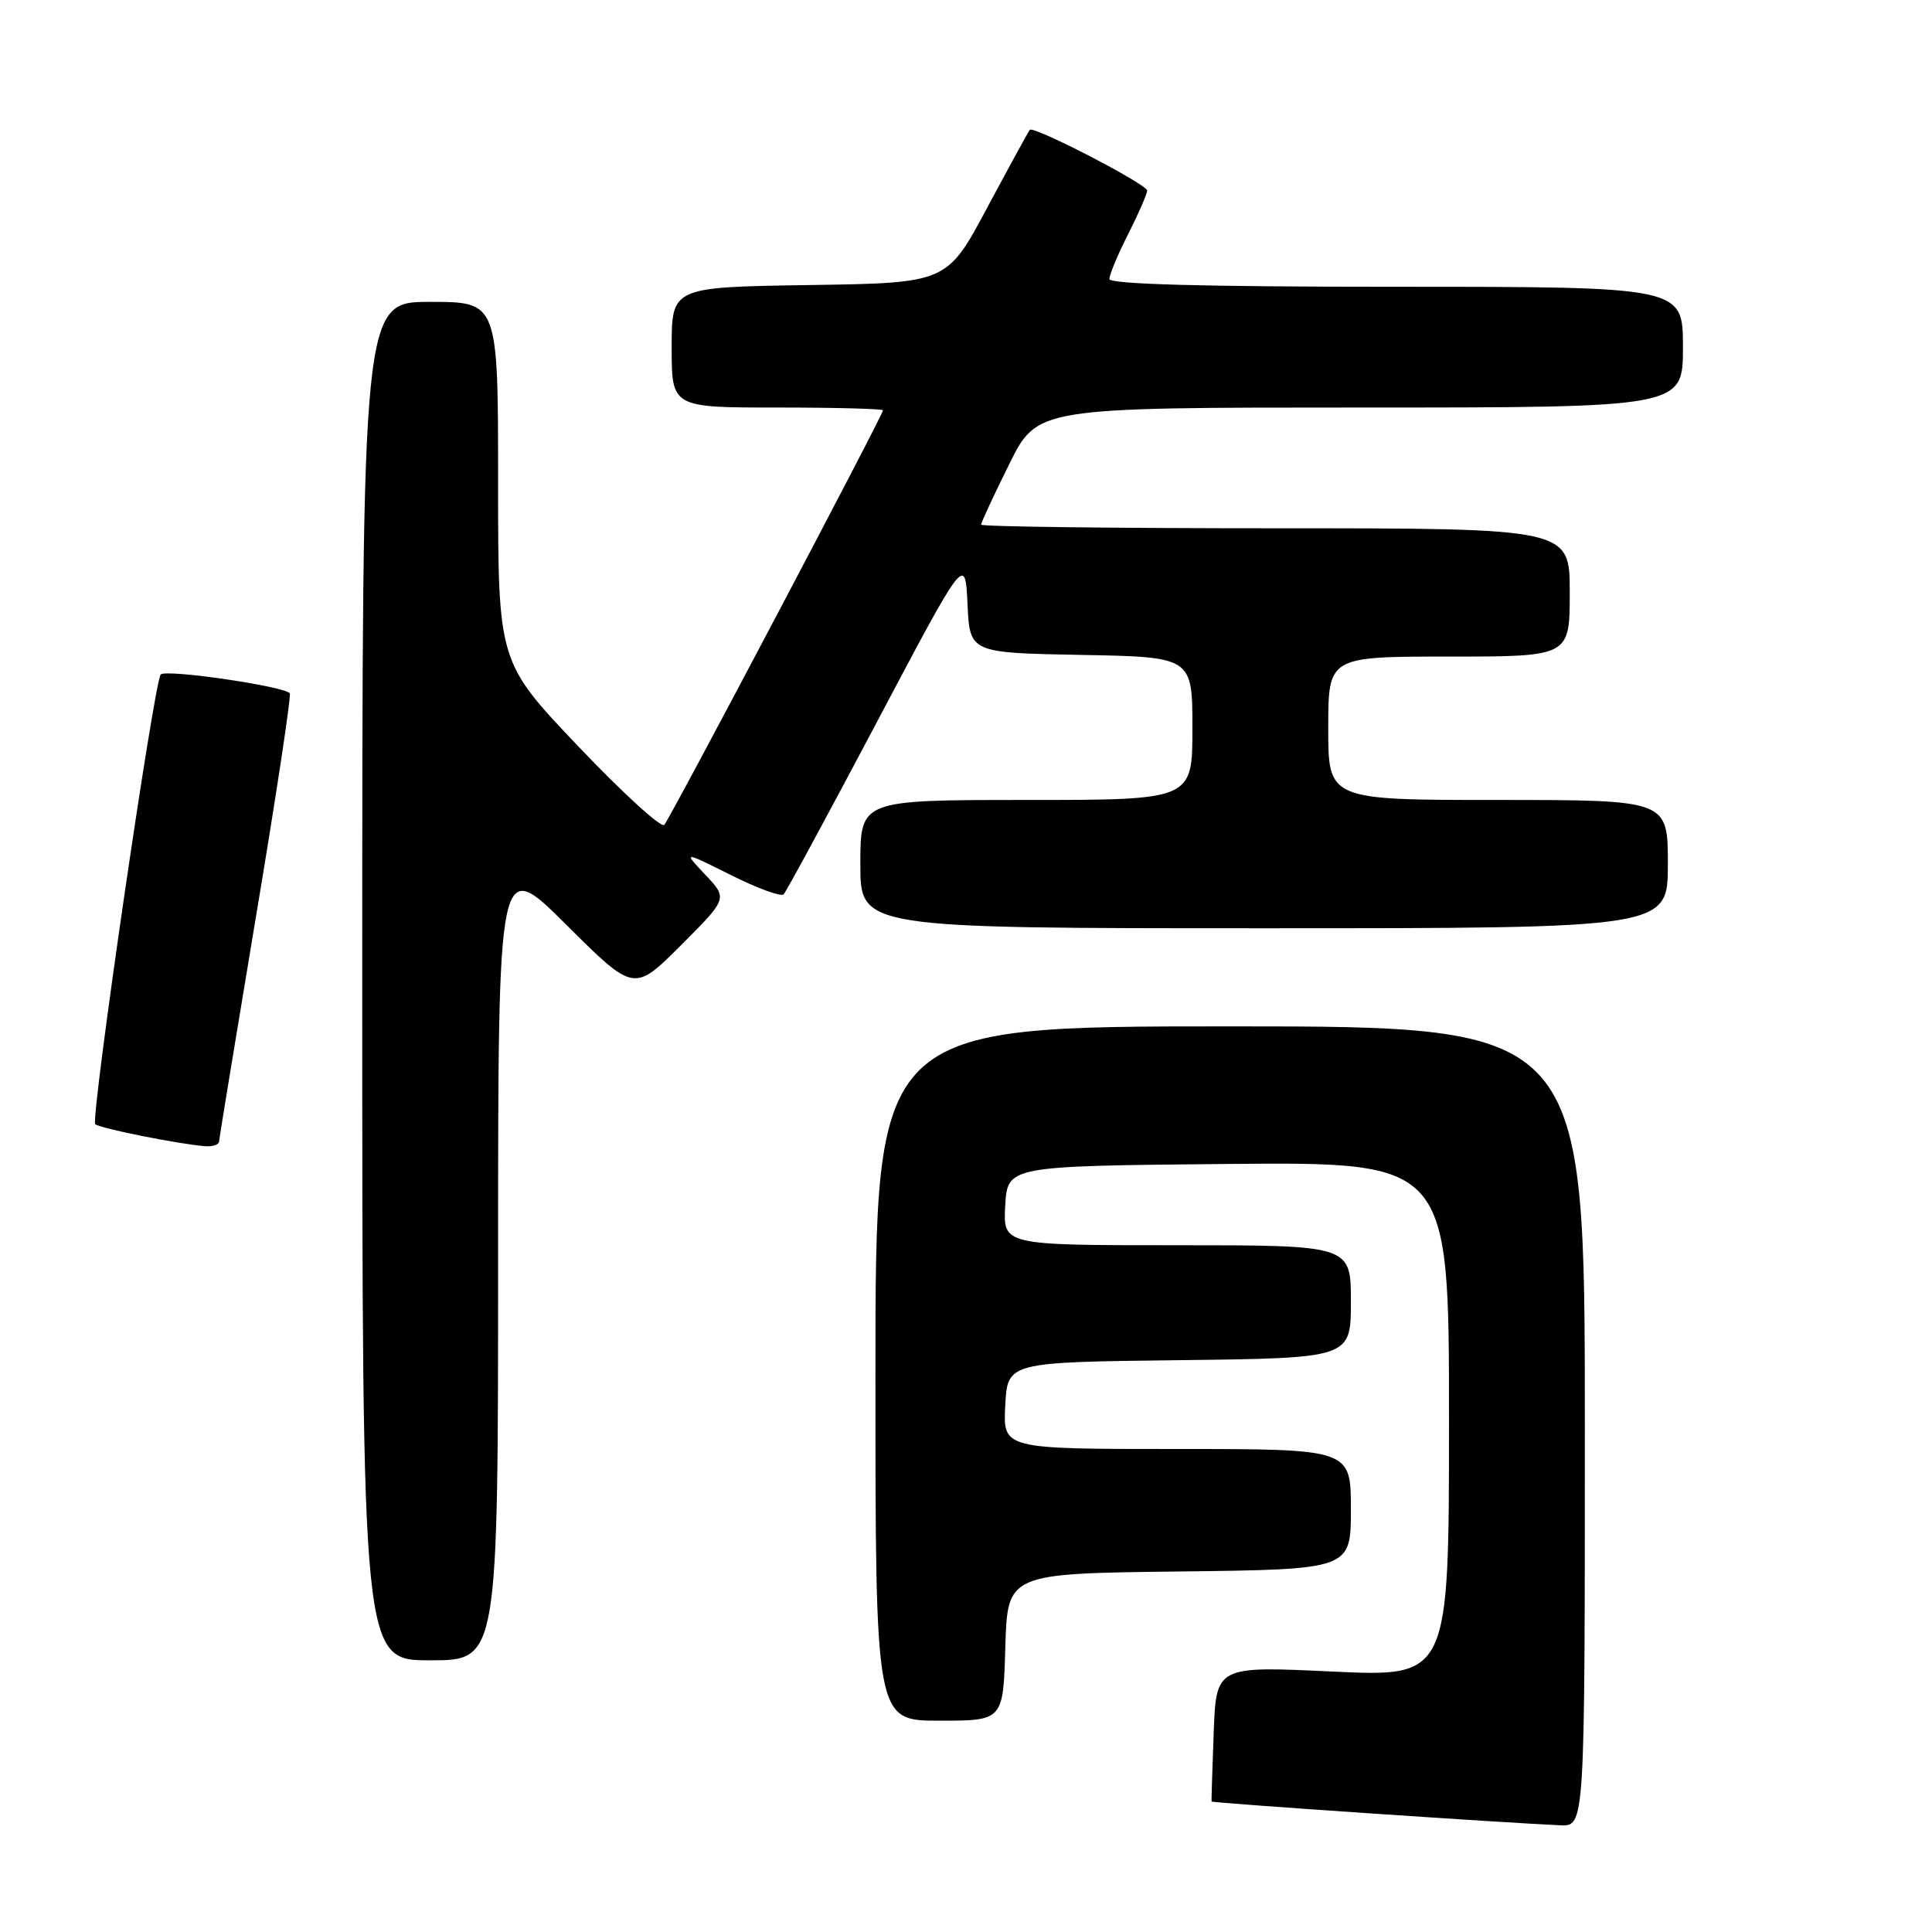 <?xml version="1.0" encoding="UTF-8" standalone="no"?>
<!DOCTYPE svg PUBLIC "-//W3C//DTD SVG 1.1//EN" "http://www.w3.org/Graphics/SVG/1.1/DTD/svg11.dtd" >
<svg xmlns="http://www.w3.org/2000/svg" xmlns:xlink="http://www.w3.org/1999/xlink" version="1.1" viewBox="0 0 256 256">
 <g >
 <path fill="currentColor"
d=" M 210.00 189.00 C 210.00 136.00 210.00 136.00 163.00 136.00 C 116.00 136.00 116.00 136.00 116.00 182.00 C 116.00 228.00 116.00 228.00 124.46 228.00 C 132.93 228.00 132.93 228.00 133.21 218.25 C 133.50 208.50 133.50 208.50 156.25 208.23 C 179.00 207.96 179.00 207.96 179.00 199.98 C 179.00 192.00 179.00 192.00 155.95 192.00 C 132.90 192.00 132.90 192.00 133.20 186.25 C 133.50 180.50 133.50 180.50 156.25 180.23 C 179.00 179.96 179.00 179.96 179.00 172.48 C 179.00 165.00 179.00 165.00 155.95 165.00 C 132.90 165.00 132.90 165.00 133.20 159.75 C 133.50 154.50 133.50 154.50 162.75 154.23 C 192.00 153.97 192.00 153.97 192.00 188.09 C 192.00 222.21 192.00 222.21 176.58 221.49 C 161.15 220.76 161.15 220.76 160.82 229.63 C 160.64 234.51 160.51 238.59 160.54 238.71 C 160.58 238.90 199.33 241.54 206.75 241.86 C 210.00 242.00 210.00 242.00 210.00 189.00 Z  M 66.00 166.77 C 66.00 113.54 66.00 113.54 75.01 122.51 C 84.01 131.47 84.01 131.47 90.22 125.26 C 96.43 119.05 96.43 119.05 93.46 115.91 C 90.50 112.78 90.50 112.78 96.85 115.95 C 100.34 117.70 103.48 118.85 103.83 118.51 C 104.17 118.17 109.72 107.91 116.17 95.72 C 127.89 73.55 127.89 73.55 128.20 80.03 C 128.50 86.50 128.50 86.50 143.25 86.78 C 158.00 87.05 158.00 87.05 158.00 96.53 C 158.00 106.00 158.00 106.00 136.00 106.00 C 114.00 106.00 114.00 106.00 114.00 114.50 C 114.00 123.00 114.00 123.00 167.50 123.00 C 221.00 123.00 221.00 123.00 221.00 114.50 C 221.00 106.00 221.00 106.00 198.50 106.00 C 176.00 106.00 176.00 106.00 176.00 96.50 C 176.00 87.00 176.00 87.00 192.00 87.00 C 208.00 87.00 208.00 87.00 208.00 78.50 C 208.00 70.00 208.00 70.00 169.00 70.00 C 147.55 70.00 130.00 69.78 130.00 69.52 C 130.00 69.25 131.67 65.65 133.72 61.52 C 137.44 54.00 137.44 54.00 180.22 54.00 C 223.00 54.00 223.00 54.00 223.00 46.00 C 223.00 38.00 223.00 38.00 185.00 38.00 C 159.52 38.00 147.00 37.66 147.00 36.97 C 147.00 36.40 148.12 33.71 149.50 31.00 C 150.87 28.29 152.00 25.70 152.00 25.25 C 152.00 24.42 137.01 16.66 136.46 17.20 C 136.30 17.37 133.76 22.01 130.82 27.50 C 125.48 37.50 125.48 37.50 107.24 37.77 C 89.00 38.05 89.00 38.05 89.00 46.02 C 89.00 54.00 89.00 54.00 103.00 54.00 C 110.70 54.00 117.00 54.17 117.00 54.37 C 117.00 54.99 88.80 108.44 88.02 109.30 C 87.62 109.75 82.50 105.07 76.65 98.92 C 66.00 87.73 66.00 87.73 66.00 63.87 C 66.00 40.00 66.00 40.00 57.00 40.00 C 48.00 40.00 48.00 40.00 48.00 130.00 C 48.00 220.00 48.00 220.00 57.00 220.00 C 66.00 220.00 66.00 220.00 66.00 166.77 Z  M 29.03 151.25 C 29.05 150.84 31.25 137.45 33.91 121.50 C 36.58 105.55 38.60 92.22 38.40 91.88 C 37.87 90.96 22.03 88.64 21.30 89.37 C 20.43 90.23 11.97 148.30 12.62 148.96 C 13.14 149.50 23.92 151.65 27.25 151.88 C 28.21 151.95 29.01 151.66 29.03 151.25 Z "/>
</g>
</svg>